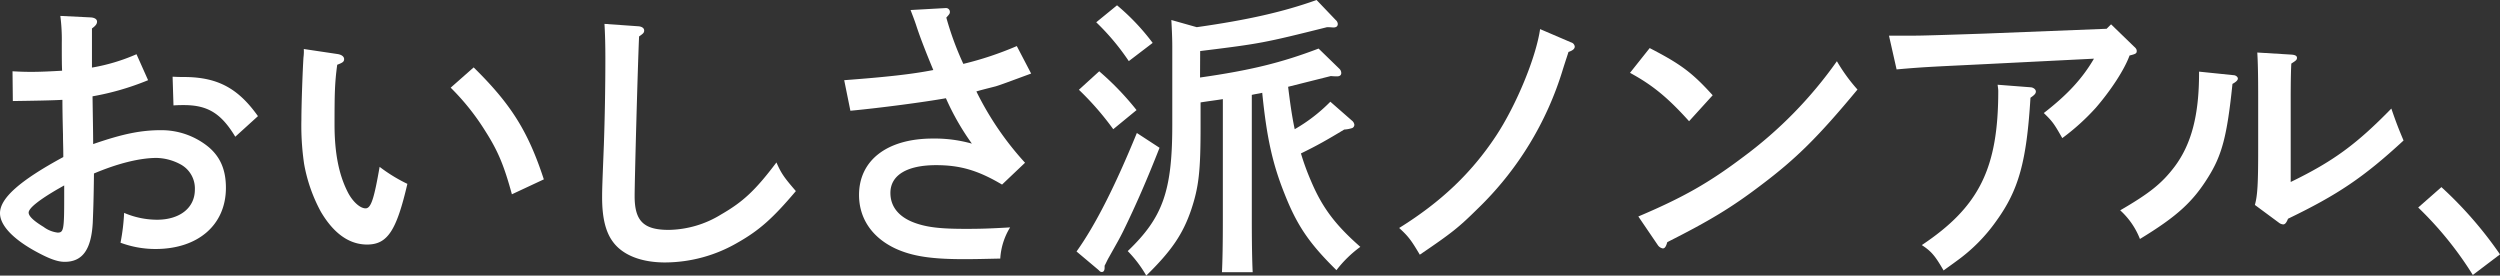 <svg xmlns="http://www.w3.org/2000/svg" viewBox="0 0 561.15 61.86"><rect x="0" y="0" width="561.15" height="61.86" fill="#333333" stroke="none"/><defs><style>.cls-1{fill:#fff;}</style></defs><g id="レイヤー_2" data-name="レイヤー 2"><g id="product"><path class="cls-1" d="M33.24,18a60,60,0,0,1-12.47,3.62c.07,4.89.14,8.44.14,10.72C27.68,30,31.7,29.22,36.19,29.22a16.71,16.71,0,0,1,10.52,3.69c2.75,2.27,4,5.22,4,9.24,0,8.31-6.23,13.74-15.81,13.74a22.54,22.54,0,0,1-7.85-1.41,45.15,45.15,0,0,0,.81-6.7,18.88,18.88,0,0,0,7.37,1.54c5.16,0,8.51-2.68,8.51-6.76a6.14,6.14,0,0,0-3.15-5.63,11.85,11.85,0,0,0-5.43-1.48c-3.88,0-8.84,1.28-14.07,3.49-.07,6.63-.2,9.18-.27,11.05-.33,6-2.28,8.78-6.3,8.78-1.74,0-3.75-.8-7-2.61C2.68,53.41,0,50.46,0,47.85c0-3.35,4.42-7.3,14.21-12.6,0-2.14-.07-3.28-.07-5,0-.13-.13-4.55-.13-7.84-2.55.14-6.3.2-11.13.27L2.81,16c2.28.13,3.29.13,4.43.13,1.87,0,4.55-.13,6.7-.26-.07-1.41-.07-3.42-.07-6.3a40.81,40.81,0,0,0-.33-6l6.9.34c.8.07,1.34.4,1.34.94s-.33.94-1.14,1.54v8.78a42.72,42.72,0,0,0,10-3ZM14.41,41.62l-1.41.8c-4.15,2.41-6.57,4.29-6.57,5.3,0,.8,1.14,1.87,3.35,3.21a6.56,6.56,0,0,0,3.15,1.28c1.34,0,1.48-.61,1.48-7.78Zm38.4-10.93c-3.15-5.22-6.17-7.1-11.53-7.1-.67,0-1.27,0-2.34.07l-.2-6.44c.46,0,.8.07,3.08.07,7.1.13,11.66,2.55,16.08,8.78Z"/><path class="cls-1" d="M75.76,12.13c.87.13,1.48.54,1.48,1.14s-.34.8-1.55,1.27c-.53,4-.6,6.1-.6,13.41,0,6.3.94,11.12,2.88,15,1.07,2.21,2.82,3.82,4.09,3.82s1.94-2.42,3.15-9.32a35.71,35.71,0,0,0,6.23,3.82C89,51.74,87,54.89,82.4,54.89c-4,0-7.51-2.48-10.39-7.38a35.42,35.42,0,0,1-3.75-10.72,59,59,0,0,1-.61-9.85c0-3.28.27-11.06.47-14.07A9.68,9.68,0,0,0,68.19,11Zm30.56,3c8.31,8.17,12.2,14.27,15.75,25.13l-7.17,3.35c-1.74-6.37-3.08-9.65-5.9-14.08a53.22,53.22,0,0,0-7.84-9.85Z"/><path class="cls-1" d="M143.31,5.9c.74.06,1.28.4,1.28.94s-.27.73-1.14,1.34c-.27,5.49-1,32.37-1,35.85,0,5.56,2,7.57,7.64,7.57a23,23,0,0,0,11.8-3.48c4.89-2.82,7.64-5.36,12.39-11.66,1.08,2.48,1.75,3.41,4.36,6.43-5.16,6.1-8.17,8.78-13,11.53a32.6,32.6,0,0,1-16.35,4.49c-5.3,0-9.45-1.61-11.66-4.56-1.68-2.21-2.48-5.43-2.48-10.05,0-1.81.06-3.35.4-11.93.2-5.9.33-12.53.33-19.23,0-3-.06-5.43-.2-7.78Z"/><path class="cls-1" d="M212.27,1.81a.86.86,0,0,1,.94.87c0,.34-.07.47-.8,1.27a68,68,0,0,0,3.82,10.39,74.39,74.39,0,0,0,12-4l3.22,6.17c-5.09,1.87-6.84,2.54-8,2.88-1.54.4-3.49.87-4.29,1.14a68.33,68.33,0,0,0,10.92,16l-5.16,4.9c-5.43-3.22-9.45-4.36-14.81-4.36-6.57,0-10.25,2.28-10.25,6.23,0,3.35,2.21,5.77,6.3,7,2.61.81,5.63,1.07,10.65,1.07,3.09,0,5.3-.06,9.92-.33a15,15,0,0,0-2.21,7c-3.08.06-5.16.13-8.24.13-7.31,0-11.6-.67-15.35-2.41-5.23-2.48-8.11-6.77-8.11-12,0-7.77,6.3-12.66,16.55-12.66a30.67,30.67,0,0,1,8.78,1.14,56.67,56.67,0,0,1-5.83-10.19c-4.89.87-14.41,2.14-21.44,2.81L189.49,18c9.78-.74,15.14-1.34,20-2.28-1.75-4.22-3.08-7.64-3.89-10.19-.6-1.74-.74-2-1.21-3.28Z"/><path class="cls-1" d="M260.27,33.17c-2.75,7-5.23,12.74-8.18,18.77-.94,1.87-1.2,2.28-3.15,5.76-.47.81-.6,1.21-1,1.94v.47c0,.54-.2.94-.61.94s-.46-.2-.93-.6l-4.76-4c4.29-6,8.71-14.81,13.54-26.6ZM246.73,16a63.45,63.45,0,0,1,8.38,8.71L249.88,29a64.71,64.71,0,0,0-7.71-8.85Zm4-14.81a50.49,50.49,0,0,1,8,8.44l-5.36,4.09A52.72,52.72,0,0,0,246.06,5Zm18.63,16.21c11.19-1.6,18.16-3.28,26.61-6.5l4.69,4.56a1.31,1.31,0,0,1,.4.94c0,.47-.33.74-.94.74a14,14,0,0,1-1.4-.07l-9.59,2.41c.4,3.22.81,6.37,1.48,9.52a37,37,0,0,0,8-6.17l4.82,4.22A1.42,1.42,0,0,1,304,28a.82.82,0,0,1-.47.74,7.37,7.37,0,0,1-1.81.34c-3.88,2.34-6,3.55-9.71,5.36a55.2,55.2,0,0,0,2.28,6.23c2.54,6,5.49,9.85,11.05,14.74a26.22,26.22,0,0,0-5.36,5.23c-6.1-6-8.84-10-11.66-17.16-2.68-6.7-4-12.6-5-22.65-.8.2-1.54.27-2.34.47v28c0,5.1.07,9.39.2,11.8h-6.9c.13-2.61.2-6.37.2-11.8V22.25c-1.68.27-3.35.47-5,.74v5.56c0,9.85-.4,13.4-2.07,18.43-1.88,5.56-4.43,9.31-10.12,14.88a26.91,26.91,0,0,0-4.16-5.5c7.84-7.5,10-13.4,10-28.28V10.39c0-2-.14-4.63-.21-5.9l5.7,1.61C280,4.49,288,2.68,295.52,0l4.29,4.49a1.28,1.28,0,0,1,.47.87c0,.54-.34.81-1,.81-.13,0-.67-.07-1.41-.07-14.2,3.55-14.87,3.68-28.48,5.36Z"/><path class="cls-1" d="M352.66,9.52a1.1,1.1,0,0,1,.81.93c0,.47-.4.88-1.41,1.21-.2.67-.4,1.21-1.21,3.75a72.76,72.76,0,0,1-19.16,31.43c-4.29,4.23-5.7,5.37-13,10.33-1.95-3.29-2.55-4.09-4.63-6,9.38-5.83,16.22-12.33,21.72-20.64,4.62-7,9-17.69,9.91-24Z"/><path class="cls-1" d="M370.29,10.79c7,3.62,9.51,5.49,14.14,10.59l-5.3,5.83c-4.82-5.36-8.31-8.18-13.26-10.86Zm-2.55,37.8c10.12-4.29,15.88-7.58,23.52-13.34a94.36,94.36,0,0,0,21.05-21.51,38.84,38.84,0,0,0,4.62,6.36c-8.84,10.66-13.8,15.55-21.64,21.45-6.57,5-11.53,8-21.05,12.8-.27.94-.53,1.41-1,1.41A1.72,1.72,0,0,1,372.1,55Z"/><path class="cls-1" d="M424,8h5.89c2,0,9.79-.26,15.62-.46l27.34-1.08,1-1,5.16,5c.47.4.6.67.6,1,0,.54-.27.67-1.61,1-1.14,3.15-4.15,7.77-7.57,11.73A50.71,50.71,0,0,1,462.9,31c-1.87-3.29-2.21-3.75-4.15-5.63,5.29-4.09,8.64-7.71,11.26-12.2l-24.13,1.21c-10.52.53-13.54.6-20.17,1.2Zm31.9,11.6c.53.07,1.07.47,1.07.94s-.34.8-1.21,1.4c-.87,14.28-2.61,20.65-7.64,27.62a37.88,37.88,0,0,1-8.91,9c-1.34,1-2.35,1.68-2.95,2.15-1.94-3.35-2.75-4.29-4.89-5.7,12.87-8.58,17.16-17.22,17.16-34.58,0-.4-.07-.74-.14-1.41Z"/><path class="cls-1" d="M501.5,16.89c.41.07.81.4.81.74s-.34.73-1.21,1.2c-1.2,11.66-2.34,16-5.49,21-3.42,5.5-7,8.78-15.28,13.81a17,17,0,0,0-4.43-6.43c6.57-3.82,9.32-6,12.2-9.79,3.82-5.09,5.5-11.66,5.5-21v-.34ZM506.13,46c.6-2.14.74-4.82.74-12.46V21.85c0-5.16-.07-8-.2-10.06l7.7.47c.81.07,1.21.27,1.21.74s-.34.67-1.27,1.27c-.07,1.08-.14,3.62-.14,7.58v19c9.52-4.62,14.74-8.44,22.59-16.48,1.2,3.48,1.67,4.62,2.74,7.17-9,8.31-14.81,12.19-25.93,17.56-.34.87-.67,1.27-1.07,1.27a1.77,1.77,0,0,1-1-.4Z"/><path class="cls-1" d="M548,42A88.24,88.24,0,0,1,561.15,57.1l-6.1,4.62a78.67,78.67,0,0,0-12.26-15.14Z"/></g></g></svg>